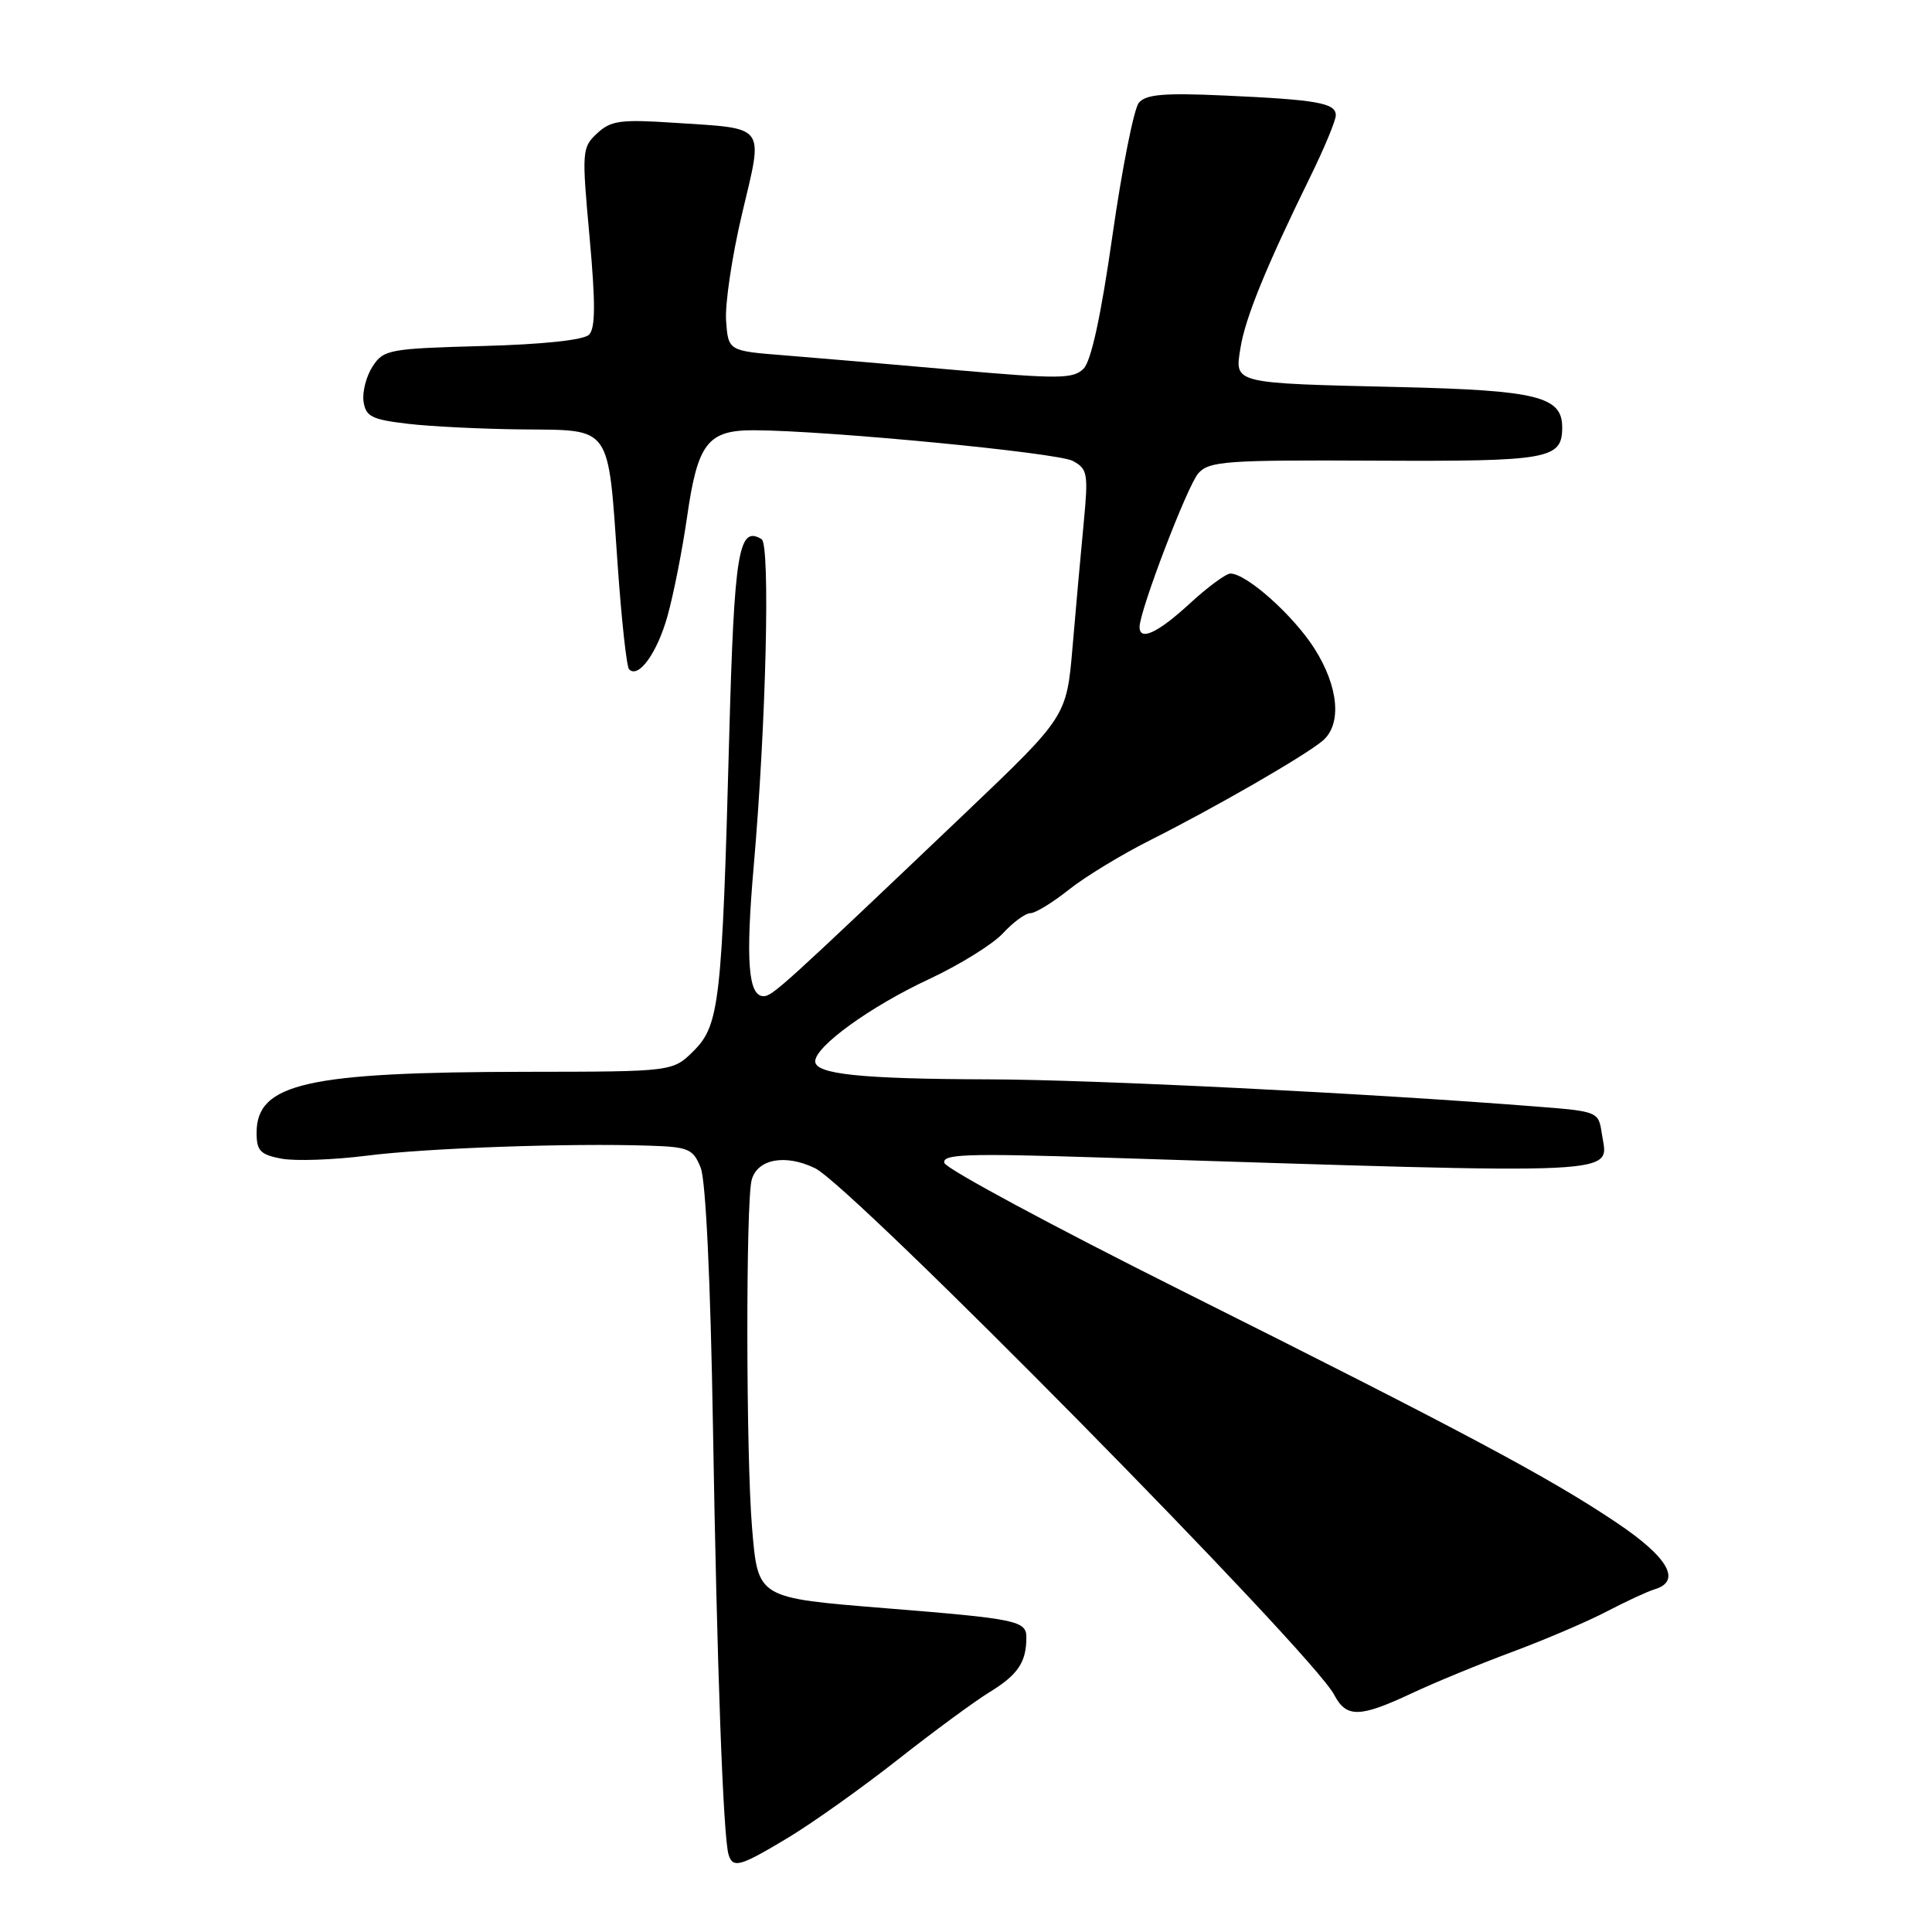 <?xml version="1.0" encoding="UTF-8" standalone="no"?>
<!DOCTYPE svg PUBLIC "-//W3C//DTD SVG 1.1//EN" "http://www.w3.org/Graphics/SVG/1.1/DTD/svg11.dtd" >
<svg xmlns="http://www.w3.org/2000/svg" xmlns:xlink="http://www.w3.org/1999/xlink" version="1.1" viewBox="0 0 256 256">
 <g >
 <path fill="currentColor"
d=" M 104.50 243.46 C 107.73 241.51 114.23 236.88 118.94 233.18 C 123.65 229.47 129.14 225.43 131.15 224.20 C 134.89 221.90 136.00 220.25 136.00 216.96 C 136.00 214.76 134.72 214.50 117.49 213.11 C 100.25 211.71 100.45 211.83 99.65 202.43 C 98.85 192.92 98.81 159.30 99.60 156.35 C 100.35 153.57 104.05 152.88 107.99 154.79 C 112.92 157.18 173.86 218.98 176.78 224.56 C 178.40 227.64 180.15 227.61 187.00 224.40 C 190.03 222.97 196.06 220.49 200.42 218.87 C 204.77 217.25 210.40 214.84 212.92 213.52 C 215.44 212.20 218.29 210.88 219.25 210.59 C 222.85 209.51 221.07 206.37 214.25 201.79 C 205.35 195.80 193.83 189.66 156.53 171.00 C 139.48 162.47 125.36 154.87 125.14 154.10 C 124.80 152.93 128.00 152.81 145.62 153.37 C 217.01 155.63 213.07 155.82 212.24 150.16 C 211.82 147.31 211.70 147.26 203.66 146.63 C 181.39 144.87 144.82 143.05 131.00 143.02 C 114.07 142.97 107.99 142.34 108.02 140.62 C 108.05 138.63 115.34 133.37 123.02 129.78 C 127.13 127.86 131.59 125.10 132.92 123.64 C 134.26 122.19 135.88 121.00 136.54 121.00 C 137.19 121.00 139.47 119.60 141.61 117.90 C 143.75 116.19 148.65 113.21 152.50 111.28 C 161.06 106.97 172.88 100.16 175.25 98.16 C 177.83 95.99 177.39 91.01 174.18 85.95 C 171.40 81.56 165.17 76.00 163.04 76.00 C 162.45 76.00 160.00 77.80 157.62 80.00 C 153.42 83.86 151.00 84.99 151.00 83.08 C 151.00 80.92 157.34 64.35 158.78 62.72 C 160.22 61.10 162.44 60.94 182.25 61.04 C 205.30 61.15 207.00 60.85 207.00 56.62 C 207.00 52.54 203.68 51.72 185.52 51.29 C 163.18 50.77 163.60 50.87 164.37 46.10 C 165.00 42.14 167.74 35.41 173.58 23.50 C 175.47 19.65 177.01 15.95 177.00 15.27 C 177.00 13.65 174.53 13.21 162.29 12.66 C 154.24 12.29 151.83 12.50 150.90 13.62 C 150.25 14.41 148.68 22.31 147.41 31.18 C 145.90 41.79 144.59 47.84 143.58 48.85 C 142.22 50.21 140.35 50.23 126.77 49.04 C 118.37 48.29 108.12 47.42 104.00 47.09 C 96.50 46.50 96.50 46.50 96.21 42.50 C 96.05 40.30 97.00 33.91 98.33 28.31 C 101.16 16.36 101.70 17.08 89.35 16.27 C 82.22 15.80 80.95 15.97 79.12 17.67 C 77.11 19.54 77.08 20.03 78.12 31.41 C 78.92 40.21 78.90 43.50 78.05 44.35 C 77.34 45.06 71.90 45.64 63.91 45.85 C 51.57 46.19 50.83 46.32 49.38 48.54 C 48.54 49.83 47.99 51.92 48.17 53.19 C 48.46 55.19 49.25 55.59 54.00 56.15 C 57.02 56.51 63.90 56.85 69.27 56.90 C 81.14 57.02 80.54 56.16 81.84 74.80 C 82.35 82.12 83.03 88.37 83.36 88.69 C 84.61 89.95 87.08 86.52 88.45 81.62 C 89.24 78.80 90.41 72.90 91.04 68.50 C 92.44 58.71 93.77 57.00 99.90 57.01 C 109.51 57.04 140.10 59.98 142.14 61.07 C 144.12 62.13 144.22 62.73 143.59 69.36 C 143.21 73.29 142.55 80.65 142.12 85.72 C 141.33 94.94 141.33 94.94 127.92 107.72 C 103.82 130.66 102.34 132.00 101.18 132.00 C 99.14 132.00 98.78 127.31 99.87 114.79 C 101.51 96.01 102.08 72.17 100.92 71.45 C 97.86 69.56 97.29 73.08 96.62 97.75 C 95.68 132.73 95.33 135.83 91.93 139.23 C 89.15 142.00 89.15 142.00 69.83 142.02 C 40.63 142.05 34.00 143.55 34.00 150.11 C 34.00 152.49 34.50 153.00 37.30 153.53 C 39.12 153.87 44.18 153.69 48.55 153.14 C 56.51 152.12 75.56 151.45 86.13 151.81 C 91.26 151.98 91.85 152.24 92.85 154.75 C 93.52 156.43 94.15 169.78 94.47 189.00 C 95.00 220.88 95.83 243.47 96.54 245.75 C 97.13 247.61 98.05 247.34 104.50 243.46 Z "/>
</g>
</svg>